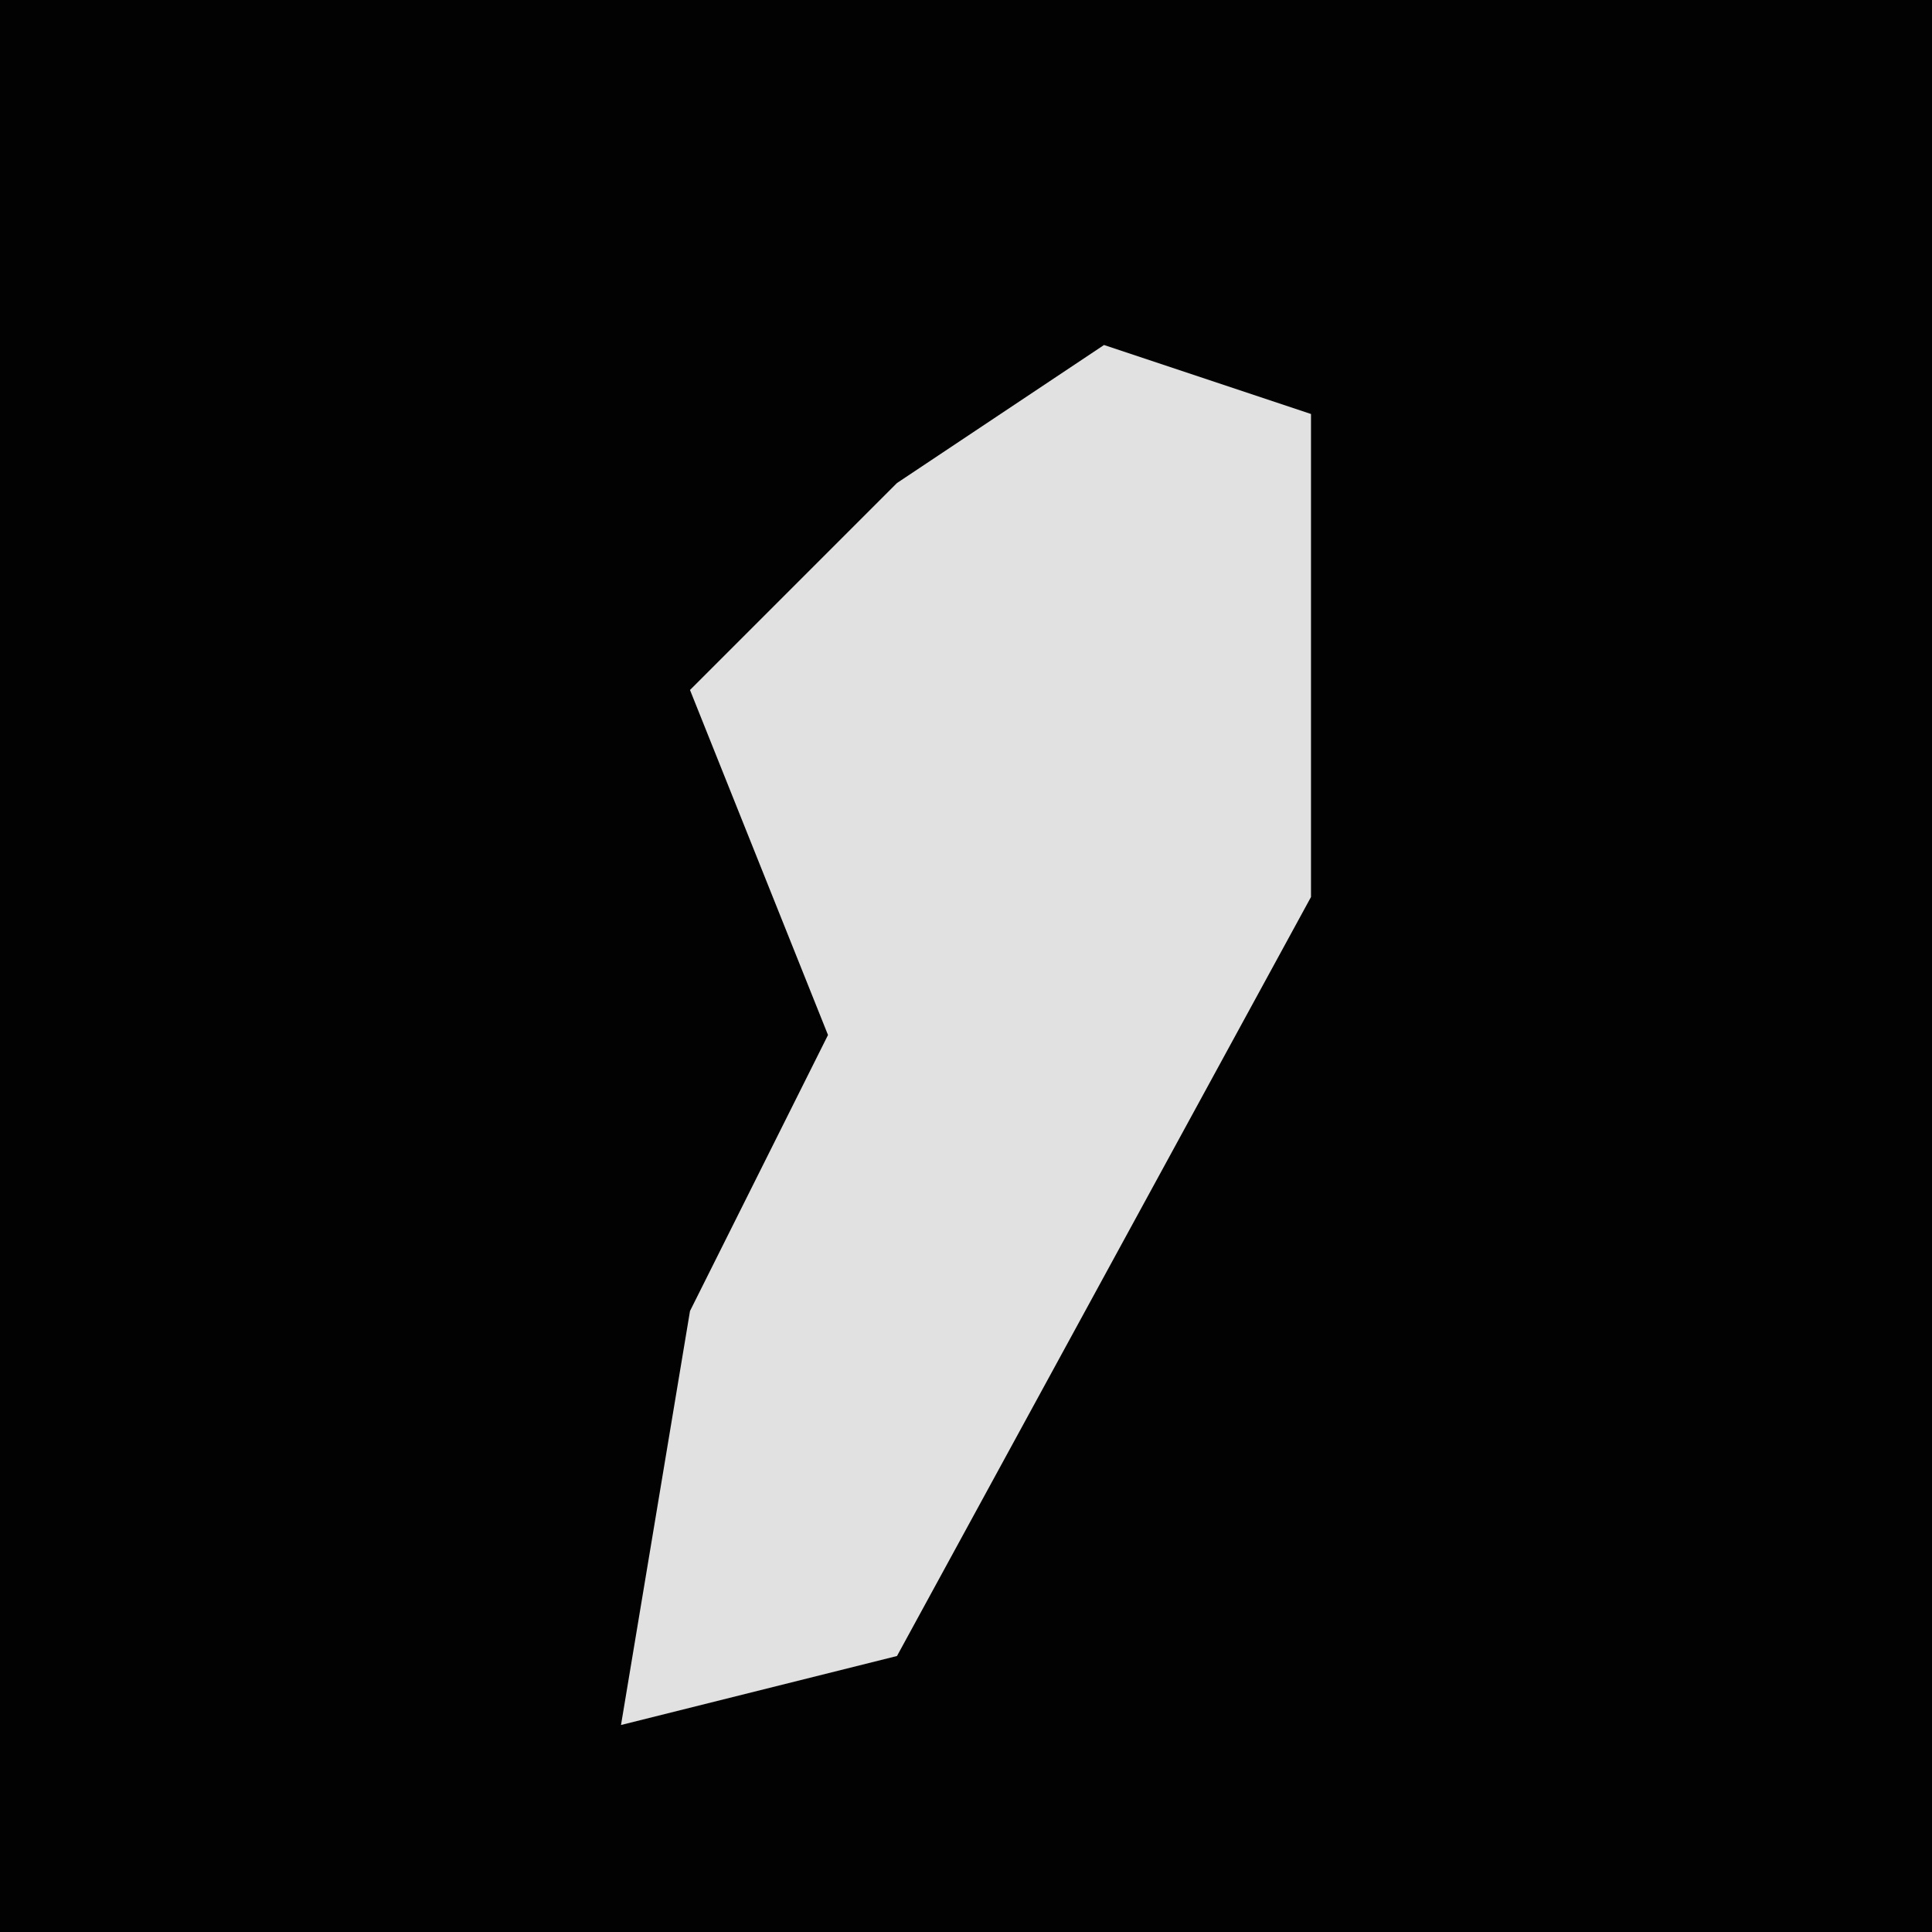 <?xml version="1.0" encoding="UTF-8"?>
<svg version="1.1" xmlns="http://www.w3.org/2000/svg" width="28" height="28">
<path d="M0,0 L28,0 L28,28 L0,28 Z " fill="#020202" transform="translate(0,0)"/>
<path d="M0,0 L3,1 L3,8 L-3,19 L-7,20 L-6,14 L-4,10 L-6,5 L-3,2 Z " fill="#E1E1E1" transform="translate(16,5)"/>
</svg>
